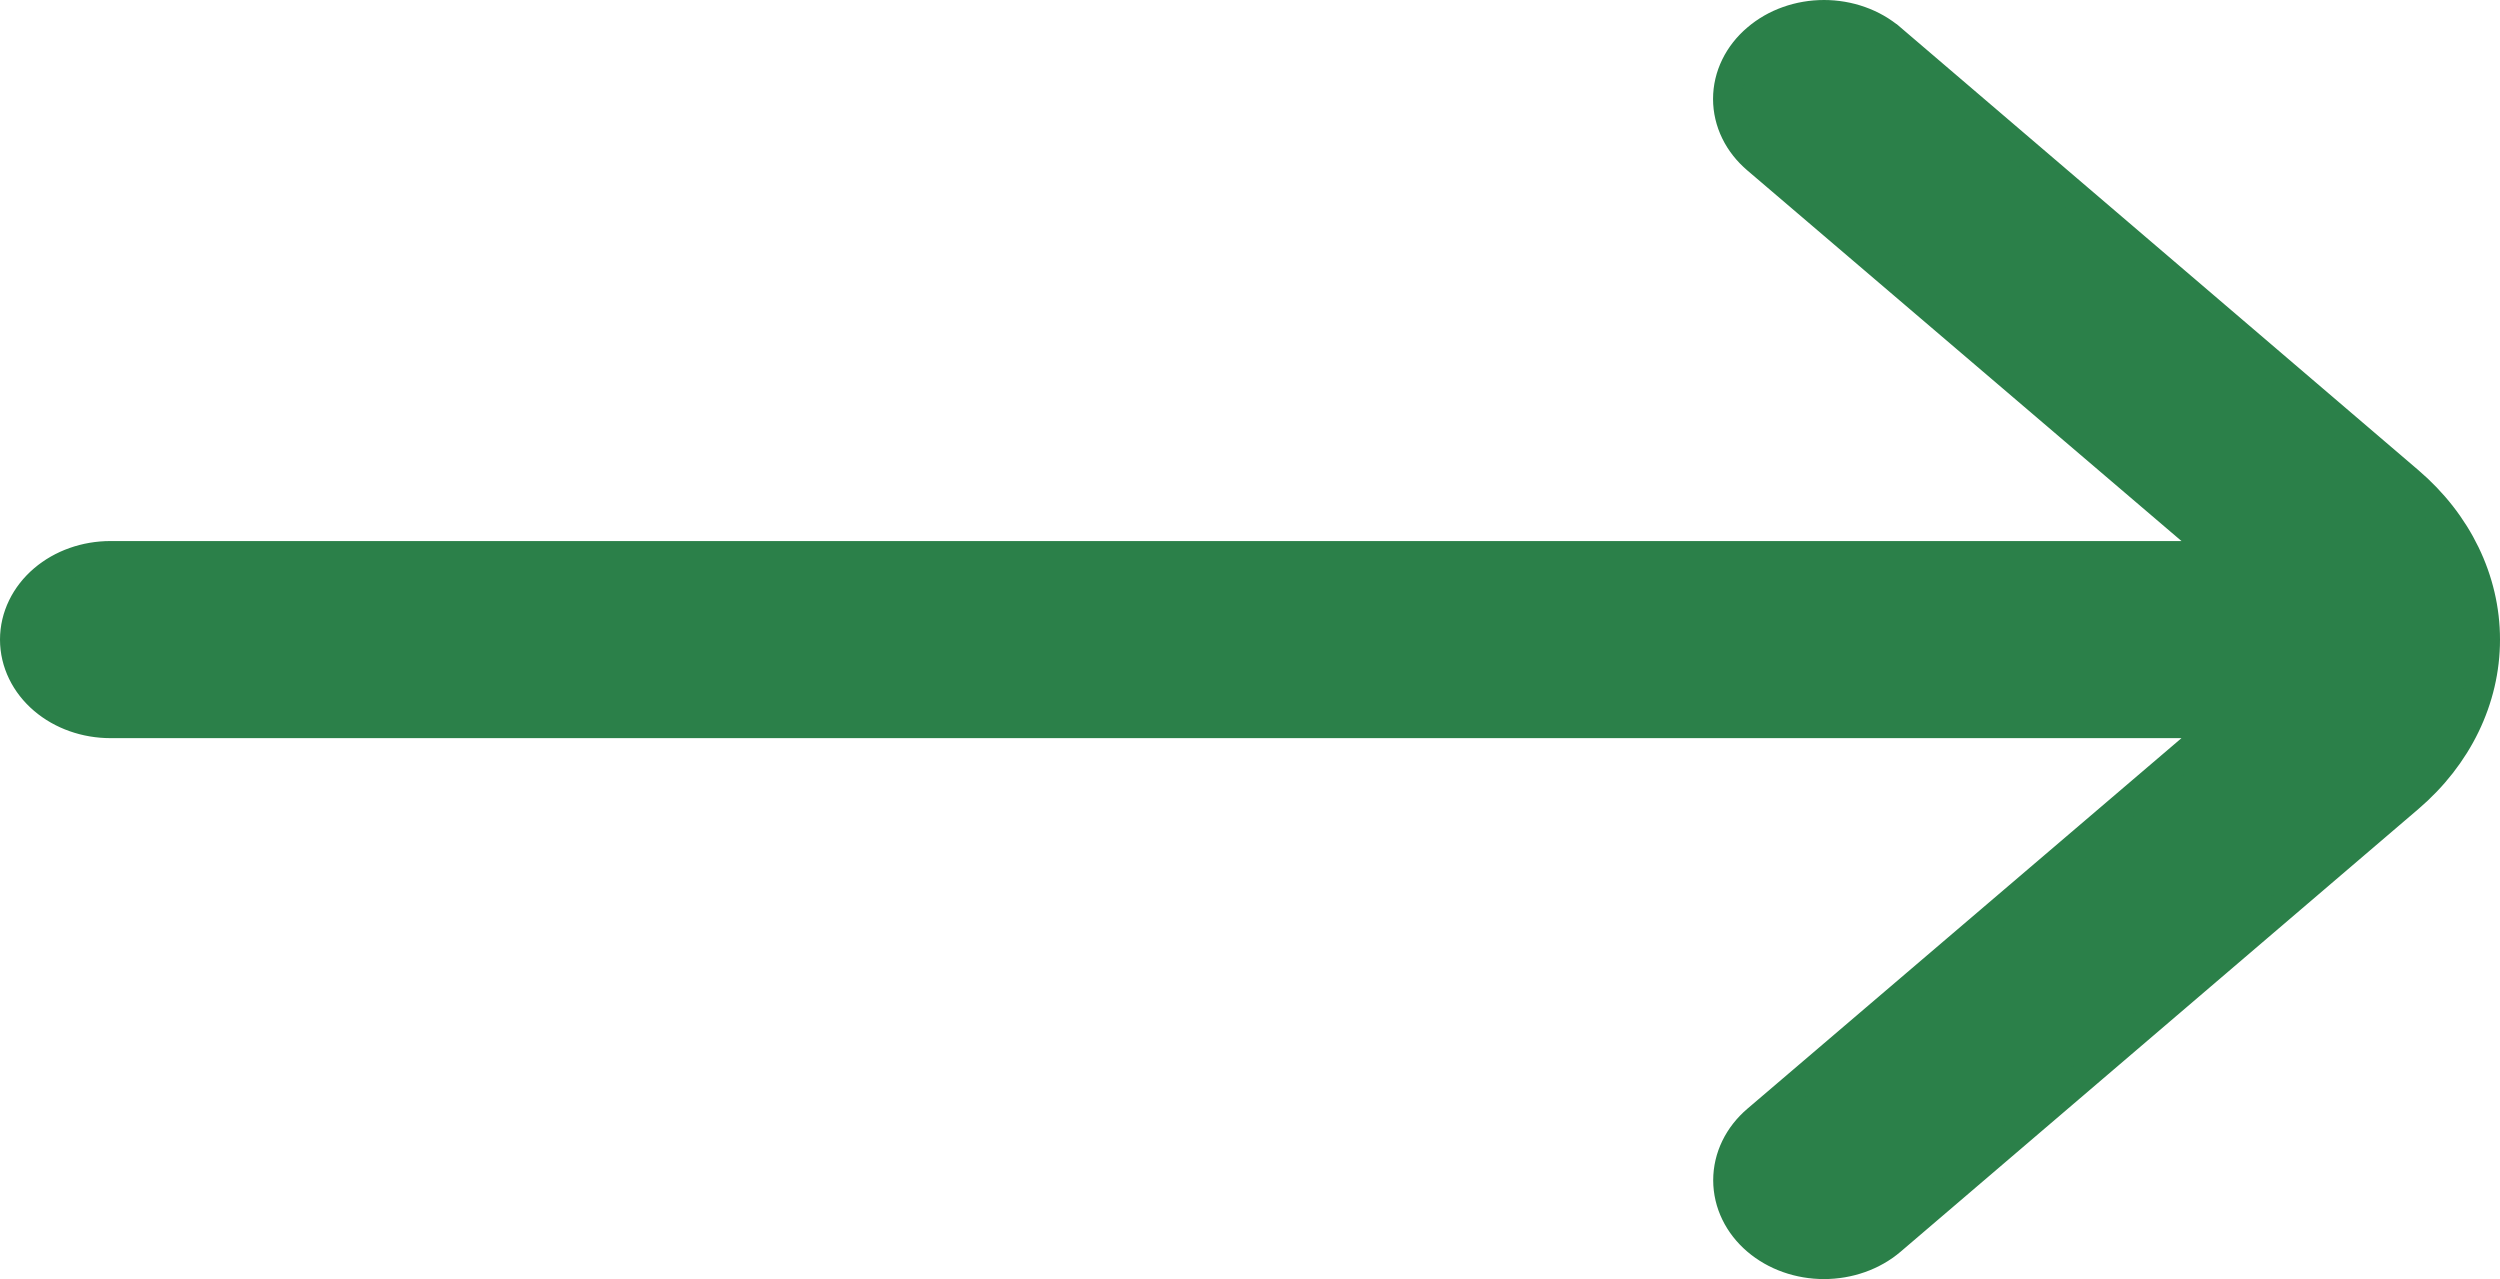 <svg width="86" height="44" viewBox="0 0 86 44" fill="none" xmlns="http://www.w3.org/2000/svg">
<path d="M76.399 24.892L60.433 38.522C59.805 39.058 59.434 39.803 59.434 40.6C59.434 41.397 59.805 42.142 60.433 42.677C61.058 43.211 61.89 43.5 62.745 43.5C63.6 43.5 64.433 43.211 65.058 42.677L65.058 42.677L82.868 27.45C82.868 27.45 82.868 27.45 82.868 27.45C84.541 26.02 85.5 24.063 85.5 22.002C85.5 19.941 84.541 17.984 82.868 16.554L65.06 1.328C65.059 1.328 65.059 1.327 65.058 1.327C64.749 1.061 64.385 0.853 63.99 0.713C63.594 0.572 63.171 0.5 62.745 0.5C62.32 0.5 61.897 0.572 61.501 0.713C61.105 0.853 60.742 1.061 60.432 1.327C60.121 1.591 59.869 1.909 59.695 2.266C59.52 2.623 59.429 3.011 59.429 3.404C59.429 3.798 59.52 4.185 59.695 4.543C59.869 4.9 60.122 5.218 60.433 5.482C60.434 5.483 60.434 5.483 60.434 5.483L76.399 19.112L3.8 19.112C2.948 19.112 2.118 19.4 1.496 19.931C0.87 20.465 0.5 21.208 0.5 22.002C0.5 22.797 0.87 23.539 1.496 24.073C2.118 24.604 2.948 24.892 3.8 24.892L76.399 24.892Z" fill="#2B8049" stroke="#2B8049"/>
</svg>
